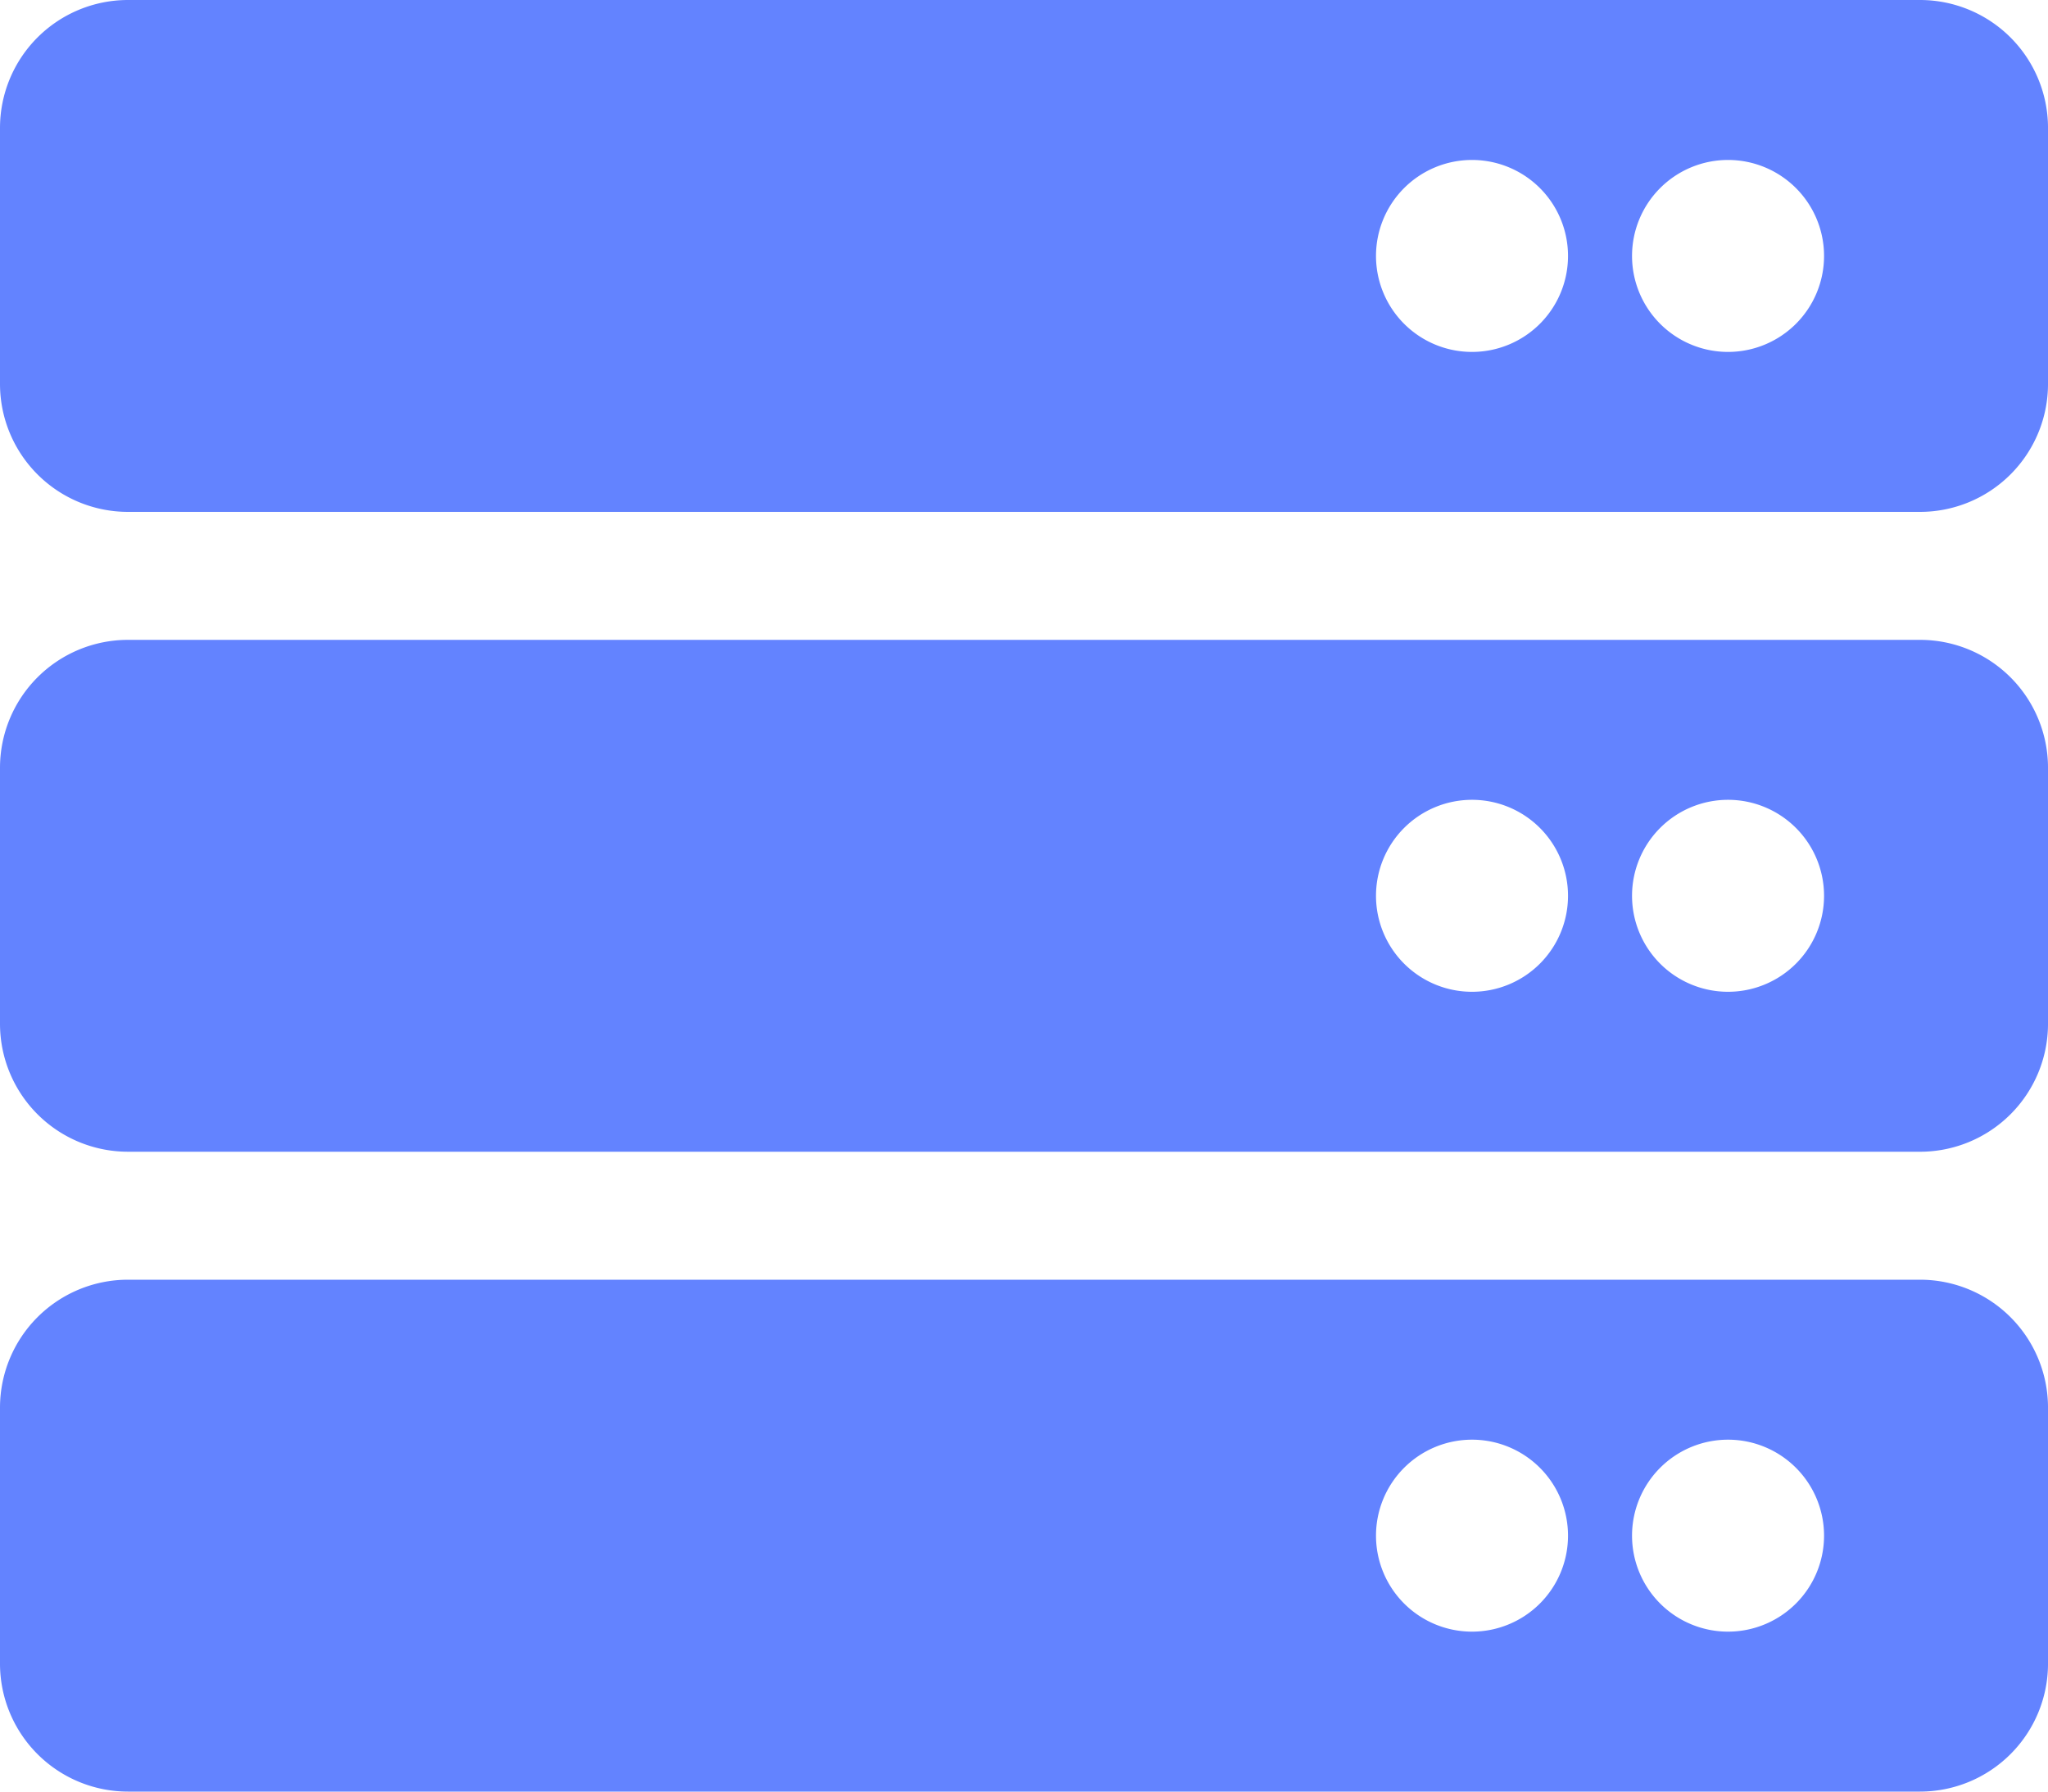<svg xmlns="http://www.w3.org/2000/svg" width="165.048" height="144.417" viewBox="0 0 165.048 144.417">
  <path id="server-solid" d="M154.733,73.262H10.316A10.316,10.316,0,0,1,0,62.947V42.316A10.316,10.316,0,0,1,10.316,32H154.733a10.316,10.316,0,0,1,10.316,10.316V62.947A10.316,10.316,0,0,1,154.733,73.262ZM139.26,44.894A7.737,7.737,0,1,0,147,52.631,7.737,7.737,0,0,0,139.26,44.894Zm-20.631,0a7.737,7.737,0,1,0,7.737,7.737A7.737,7.737,0,0,0,118.628,44.894Zm36.1,79.945H10.316A10.316,10.316,0,0,1,0,114.524V93.893A10.316,10.316,0,0,1,10.316,83.578H154.733a10.316,10.316,0,0,1,10.316,10.316v20.631A10.316,10.316,0,0,1,154.733,124.84ZM139.26,96.472A7.737,7.737,0,1,0,147,104.209,7.737,7.737,0,0,0,139.26,96.472Zm-20.631,0a7.737,7.737,0,1,0,7.737,7.737A7.737,7.737,0,0,0,118.628,96.472Zm36.1,79.945H10.316A10.316,10.316,0,0,1,0,166.1V145.471a10.316,10.316,0,0,1,10.316-10.316H154.733a10.316,10.316,0,0,1,10.316,10.316V166.1A10.316,10.316,0,0,1,154.733,176.417ZM139.26,148.05A7.737,7.737,0,1,0,147,155.786,7.737,7.737,0,0,0,139.26,148.05Zm-20.631,0a7.737,7.737,0,1,0,7.737,7.737A7.737,7.737,0,0,0,118.628,148.05Z" transform="translate(0 -32)" fill="#6383ff"/>
</svg>
